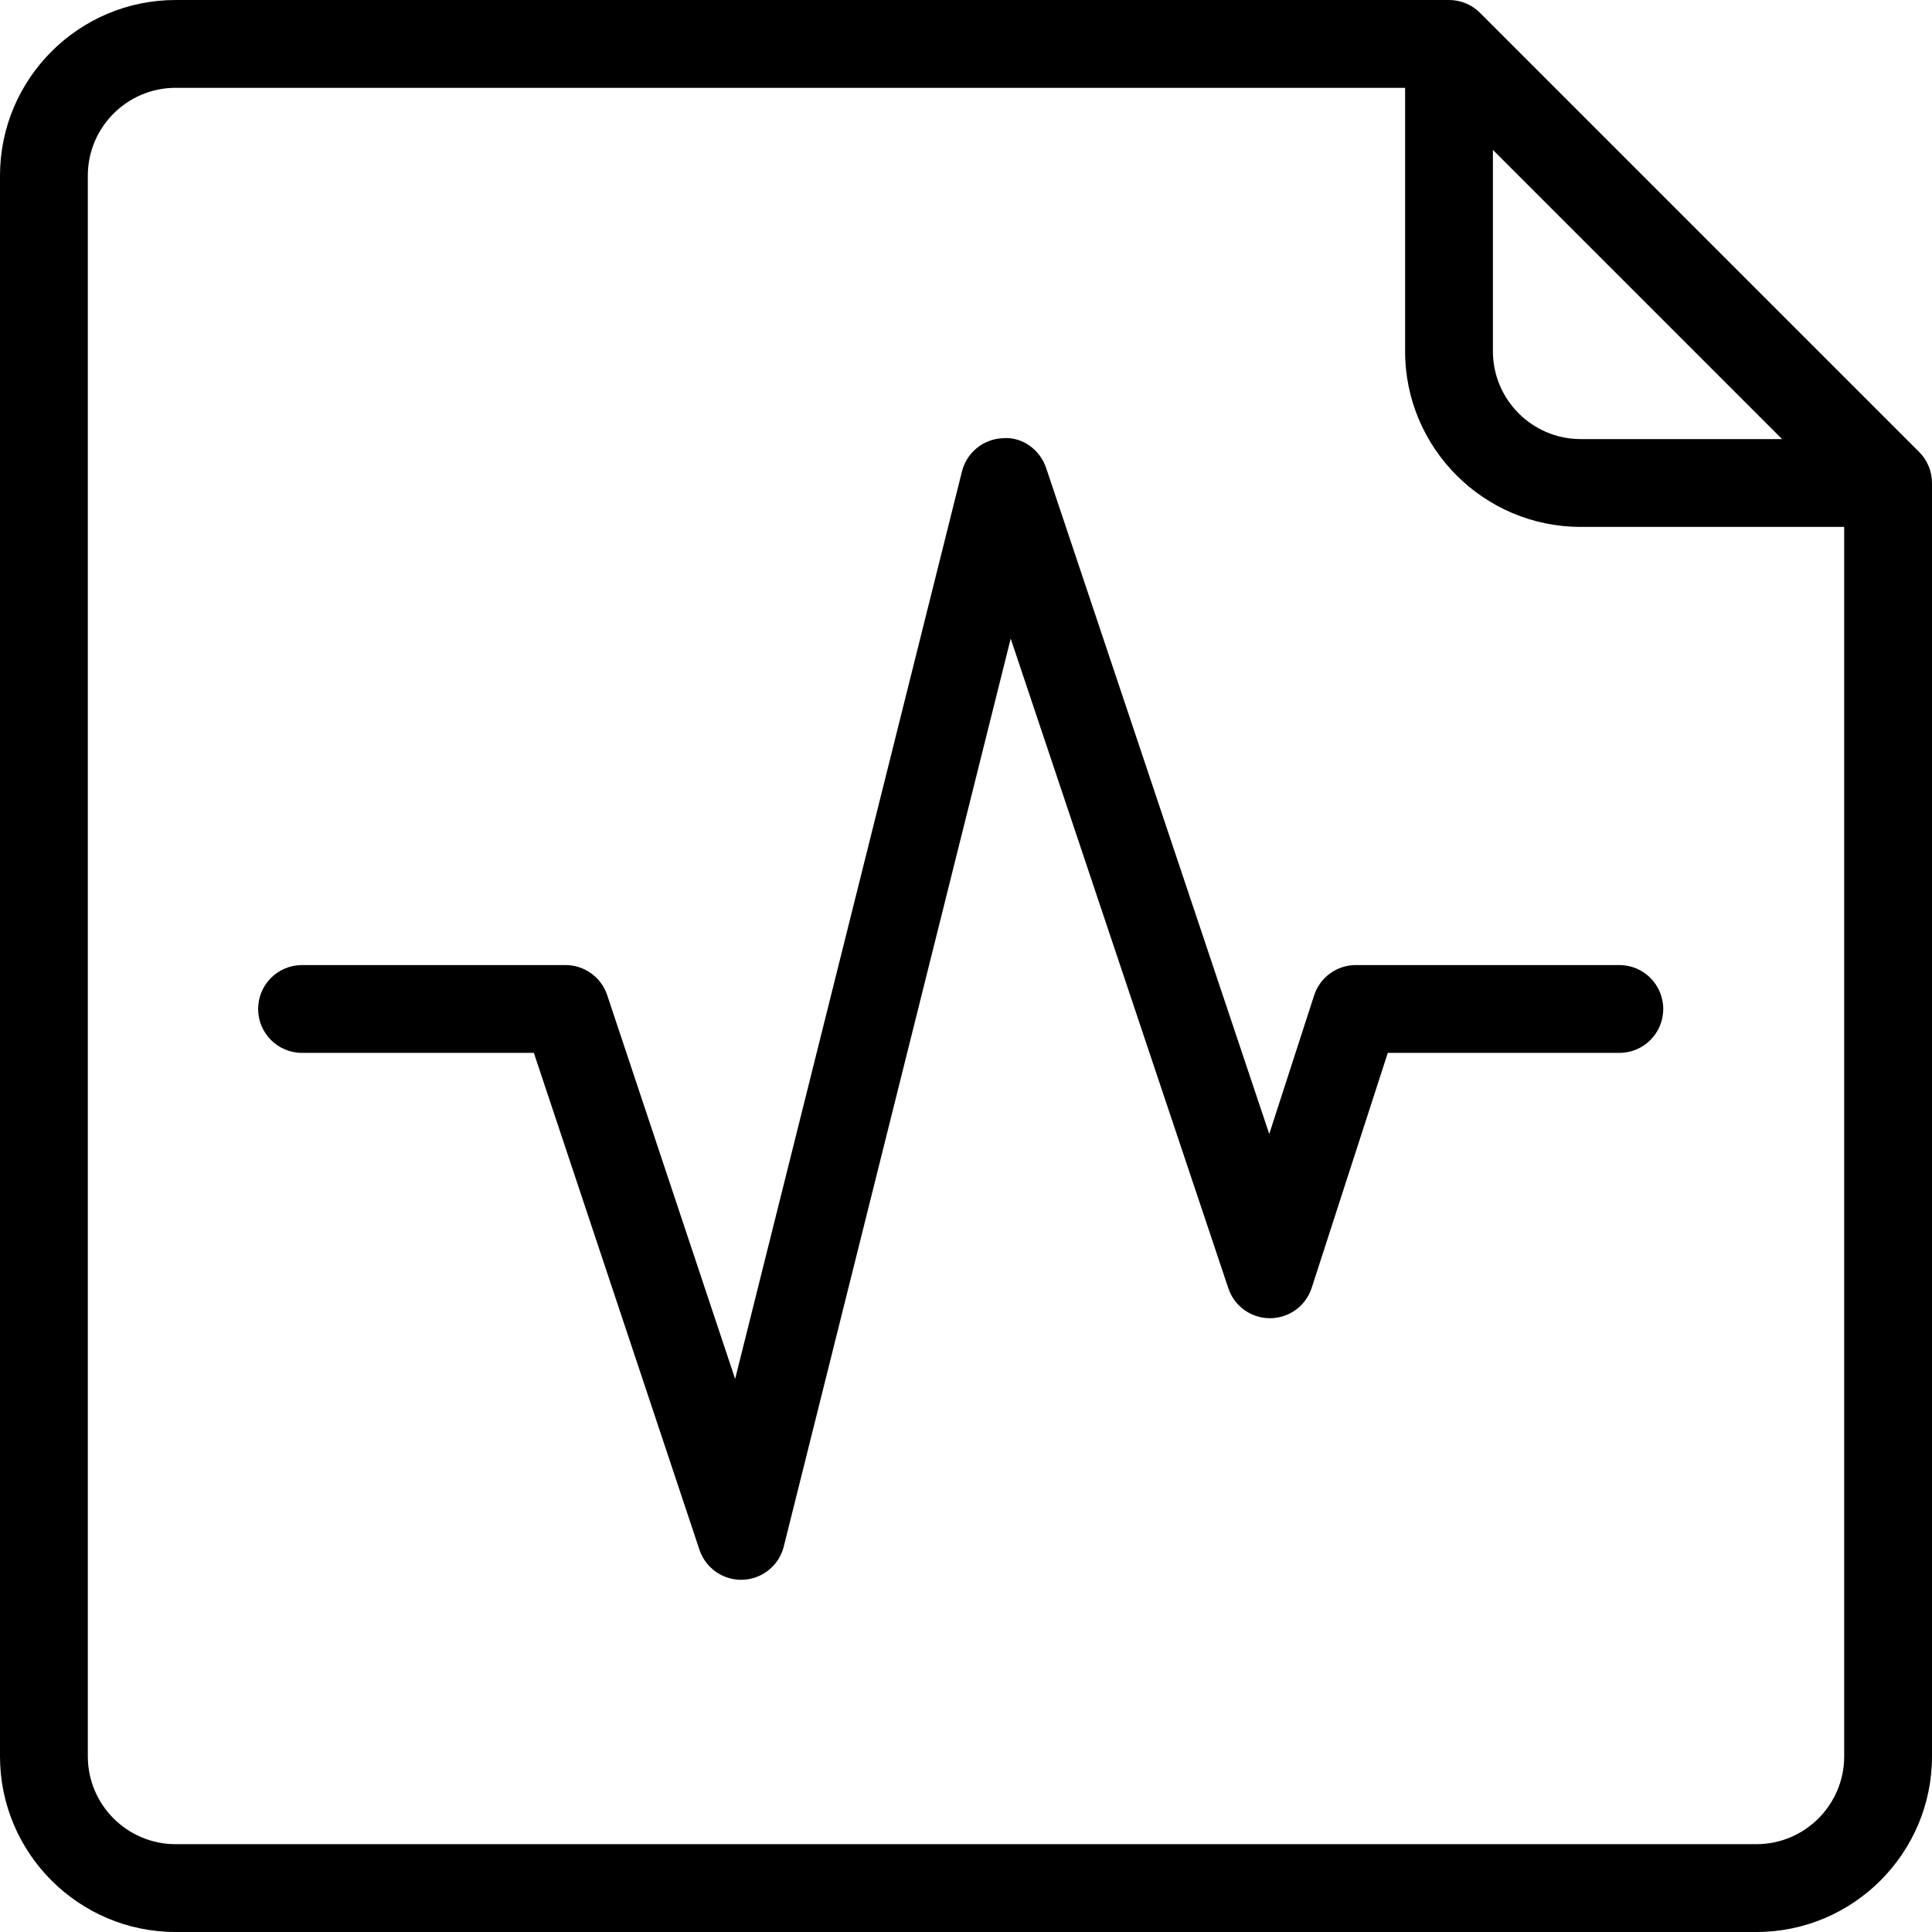 <?xml version="1.0" encoding="iso-8859-1"?>
<!-- Generator: Adobe Illustrator 19.0.0, SVG Export Plug-In . SVG Version: 6.00 Build 0)  -->
<svg version="1.1" id="Layer_1" xmlns="http://www.w3.org/2000/svg" xmlns:xlink="http://www.w3.org/1999/xlink" x="0px" y="0px"
	 viewBox="0 0 469.333 469.333" style="enable-background:new 0 0 469.333 469.333;" xml:space="preserve">
<g>
	<g>
		<g>
			<path d="M466.208,109.792L359.542,3.125c-2-2-4.708-3.125-7.542-3.125H42.667C19.146,0,0,19.135,0,42.667v384
				c0,23.531,19.146,42.667,42.667,42.667h384c23.521,0,42.667-19.135,42.667-42.667V117.333
				C469.333,114.5,468.208,111.792,466.208,109.792z M362.667,36.417l70.25,70.25H384c-11.771,0-21.333-9.573-21.333-21.333V36.417z
				 M448,426.667c0,11.76-9.563,21.333-21.333,21.333h-384c-11.771,0-21.333-9.573-21.333-21.333v-384
				c0-11.76,9.563-21.333,21.333-21.333h298.667v64C341.333,108.865,360.479,128,384,128h64V426.667z"/>
			<path d="M319.229,241.823l-10.896,33.646l-54.187-161.75c-1.5-4.51-5.854-7.667-10.521-7.271
				c-4.729,0.188-8.792,3.469-9.938,8.073l-55.104,220.458l-31.083-93.25c-1.458-4.354-5.542-7.292-10.125-7.292h-64
				c-5.896,0-10.667,4.771-10.667,10.667s4.771,10.667,10.667,10.667h56.313l40.229,120.708c1.458,4.365,5.542,7.292,10.125,7.292
				c0.125,0,0.271,0,0.417-0.01c4.729-0.177,8.792-3.469,9.938-8.073l55.125-220.552l52.875,157.812
				c1.438,4.354,5.521,7.281,10.104,7.281c0.021,0,0.042,0,0.063,0c4.604-0.021,8.667-3,10.083-7.385l18.479-57.073h56.25
				c5.896,0,10.667-4.771,10.667-10.667s-4.771-10.667-10.667-10.667h-64C324.75,234.437,320.646,237.417,319.229,241.823z"/>
		</g>
	</g>
</g>
<g>
</g>
<g>
</g>
<g>
</g>
<g>
</g>
<g>
</g>
<g>
</g>
<g>
</g>
<g>
</g>
<g>
</g>
<g>
</g>
<g>
</g>
<g>
</g>
<g>
</g>
<g>
</g>
<g>
</g>
</svg>
